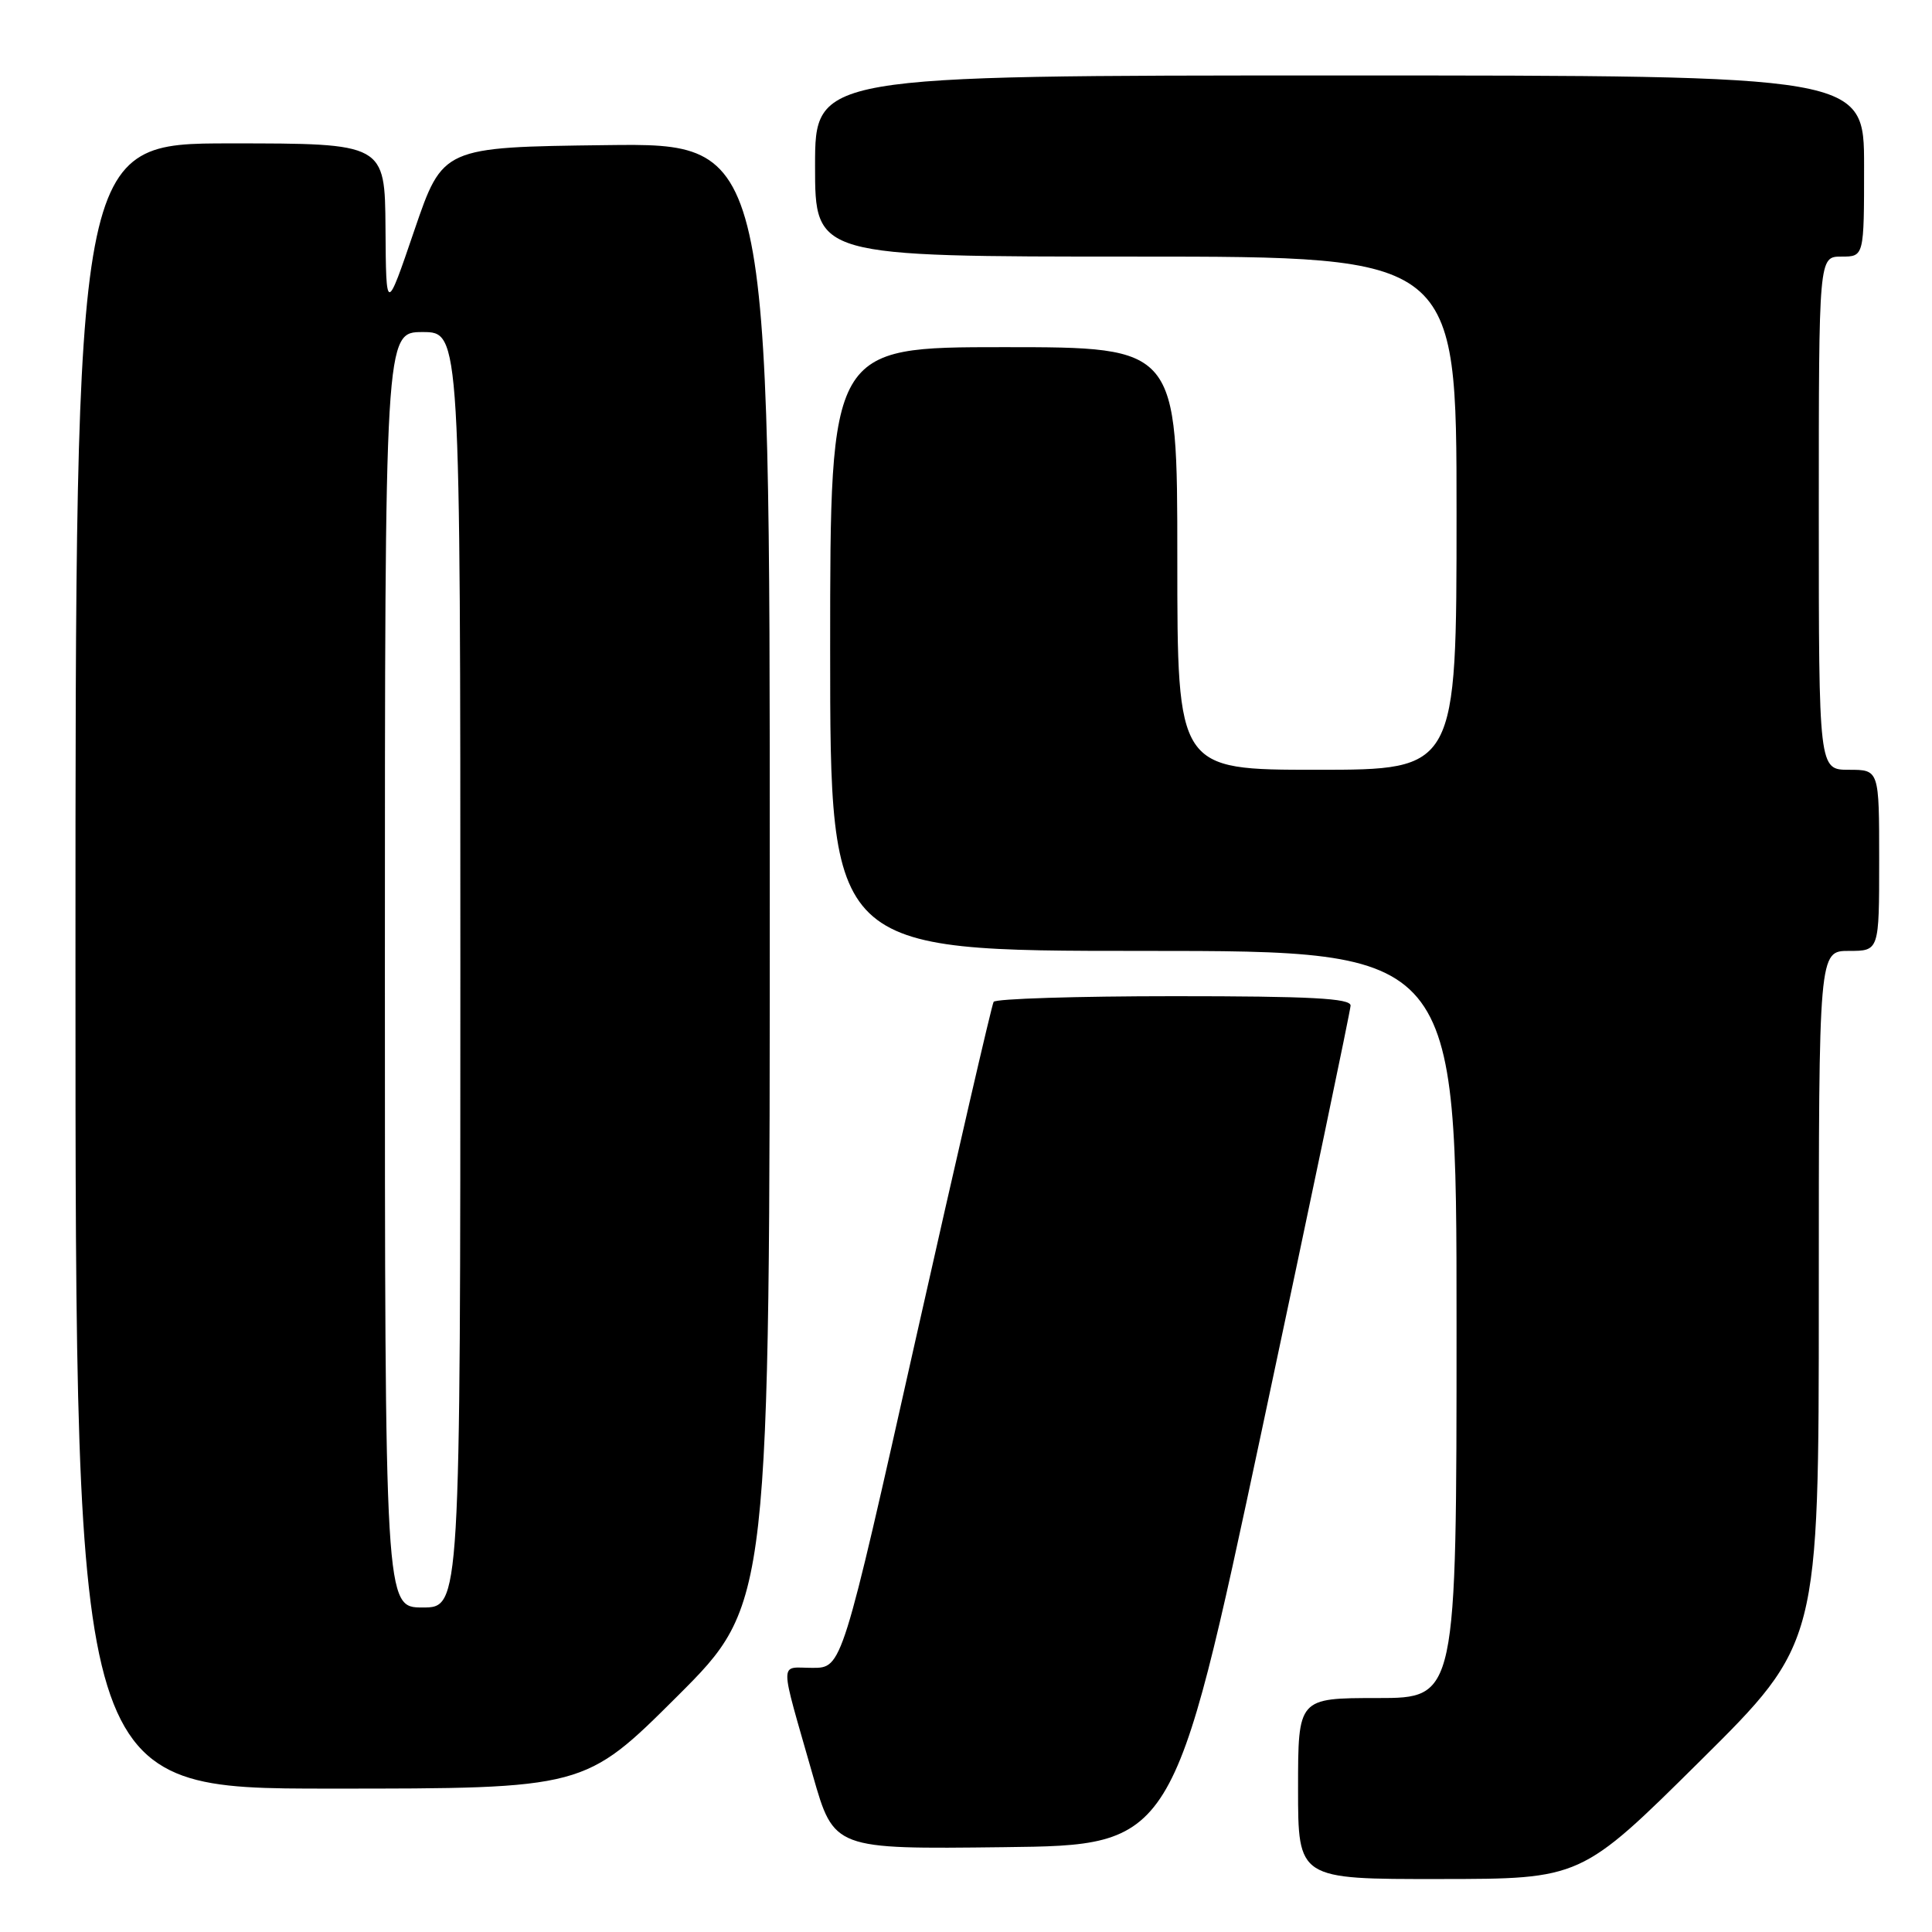 <?xml version="1.0" encoding="UTF-8" standalone="no"?>
<!DOCTYPE svg PUBLIC "-//W3C//DTD SVG 1.1//EN" "http://www.w3.org/Graphics/SVG/1.1/DTD/svg11.dtd" >
<svg xmlns="http://www.w3.org/2000/svg" xmlns:xlink="http://www.w3.org/1999/xlink" version="1.1" viewBox="0 0 256 256">
 <g >
 <path fill="currentColor"
d=" M 225.25 233.36 C 241.00 217.75 241.00 217.75 241.00 171.87 C 241.00 126.00 241.00 126.00 245.00 126.00 C 249.00 126.00 249.00 126.00 249.00 114.00 C 249.00 102.00 249.00 102.00 245.00 102.00 C 241.00 102.00 241.00 102.00 241.00 68.00 C 241.00 34.00 241.00 34.00 244.00 34.00 C 247.00 34.00 247.00 34.00 247.00 22.00 C 247.00 10.00 247.00 10.00 177.50 10.00 C 108.00 10.00 108.00 10.00 108.00 22.00 C 108.00 34.00 108.00 34.00 150.50 34.00 C 193.00 34.00 193.00 34.00 193.00 68.00 C 193.00 102.00 193.00 102.00 174.50 102.00 C 156.00 102.00 156.00 102.00 156.00 74.00 C 156.00 46.00 156.00 46.00 133.00 46.00 C 110.00 46.00 110.00 46.00 110.00 86.00 C 110.00 126.00 110.00 126.00 151.50 126.00 C 193.00 126.00 193.00 126.00 193.00 175.50 C 193.00 225.00 193.00 225.00 182.50 225.00 C 172.00 225.00 172.00 225.00 172.00 237.00 C 172.00 249.00 172.00 249.00 190.75 248.98 C 209.50 248.97 209.50 248.97 225.25 233.36 Z  M 167.20 189.50 C 173.64 159.25 178.93 133.94 178.96 133.25 C 178.99 132.28 173.67 132.00 155.56 132.00 C 142.67 132.00 131.91 132.34 131.66 132.75 C 131.41 133.16 126.79 153.19 121.38 177.25 C 111.57 221.00 111.57 221.00 107.67 221.00 C 103.20 221.00 103.20 219.44 107.71 235.26 C 110.50 245.03 110.50 245.03 132.99 244.76 C 155.49 244.50 155.49 244.50 167.20 189.50 Z  M 89.74 224.77 C 102.00 212.53 102.00 212.53 102.00 115.75 C 102.00 18.96 102.00 18.96 80.33 19.23 C 58.67 19.50 58.67 19.50 54.91 30.50 C 51.16 41.50 51.16 41.50 51.08 30.25 C 51.00 19.00 51.00 19.00 30.50 19.00 C 10.00 19.00 10.00 19.00 10.00 128.00 C 10.00 237.00 10.00 237.00 43.74 237.00 C 77.47 237.00 77.47 237.00 89.74 224.77 Z  M 51.00 128.50 C 51.00 44.00 51.00 44.00 56.00 44.00 C 61.00 44.00 61.00 44.00 61.00 128.50 C 61.00 213.00 61.00 213.00 56.00 213.00 C 51.00 213.00 51.00 213.00 51.00 128.50 Z "/>
</g>
</svg>